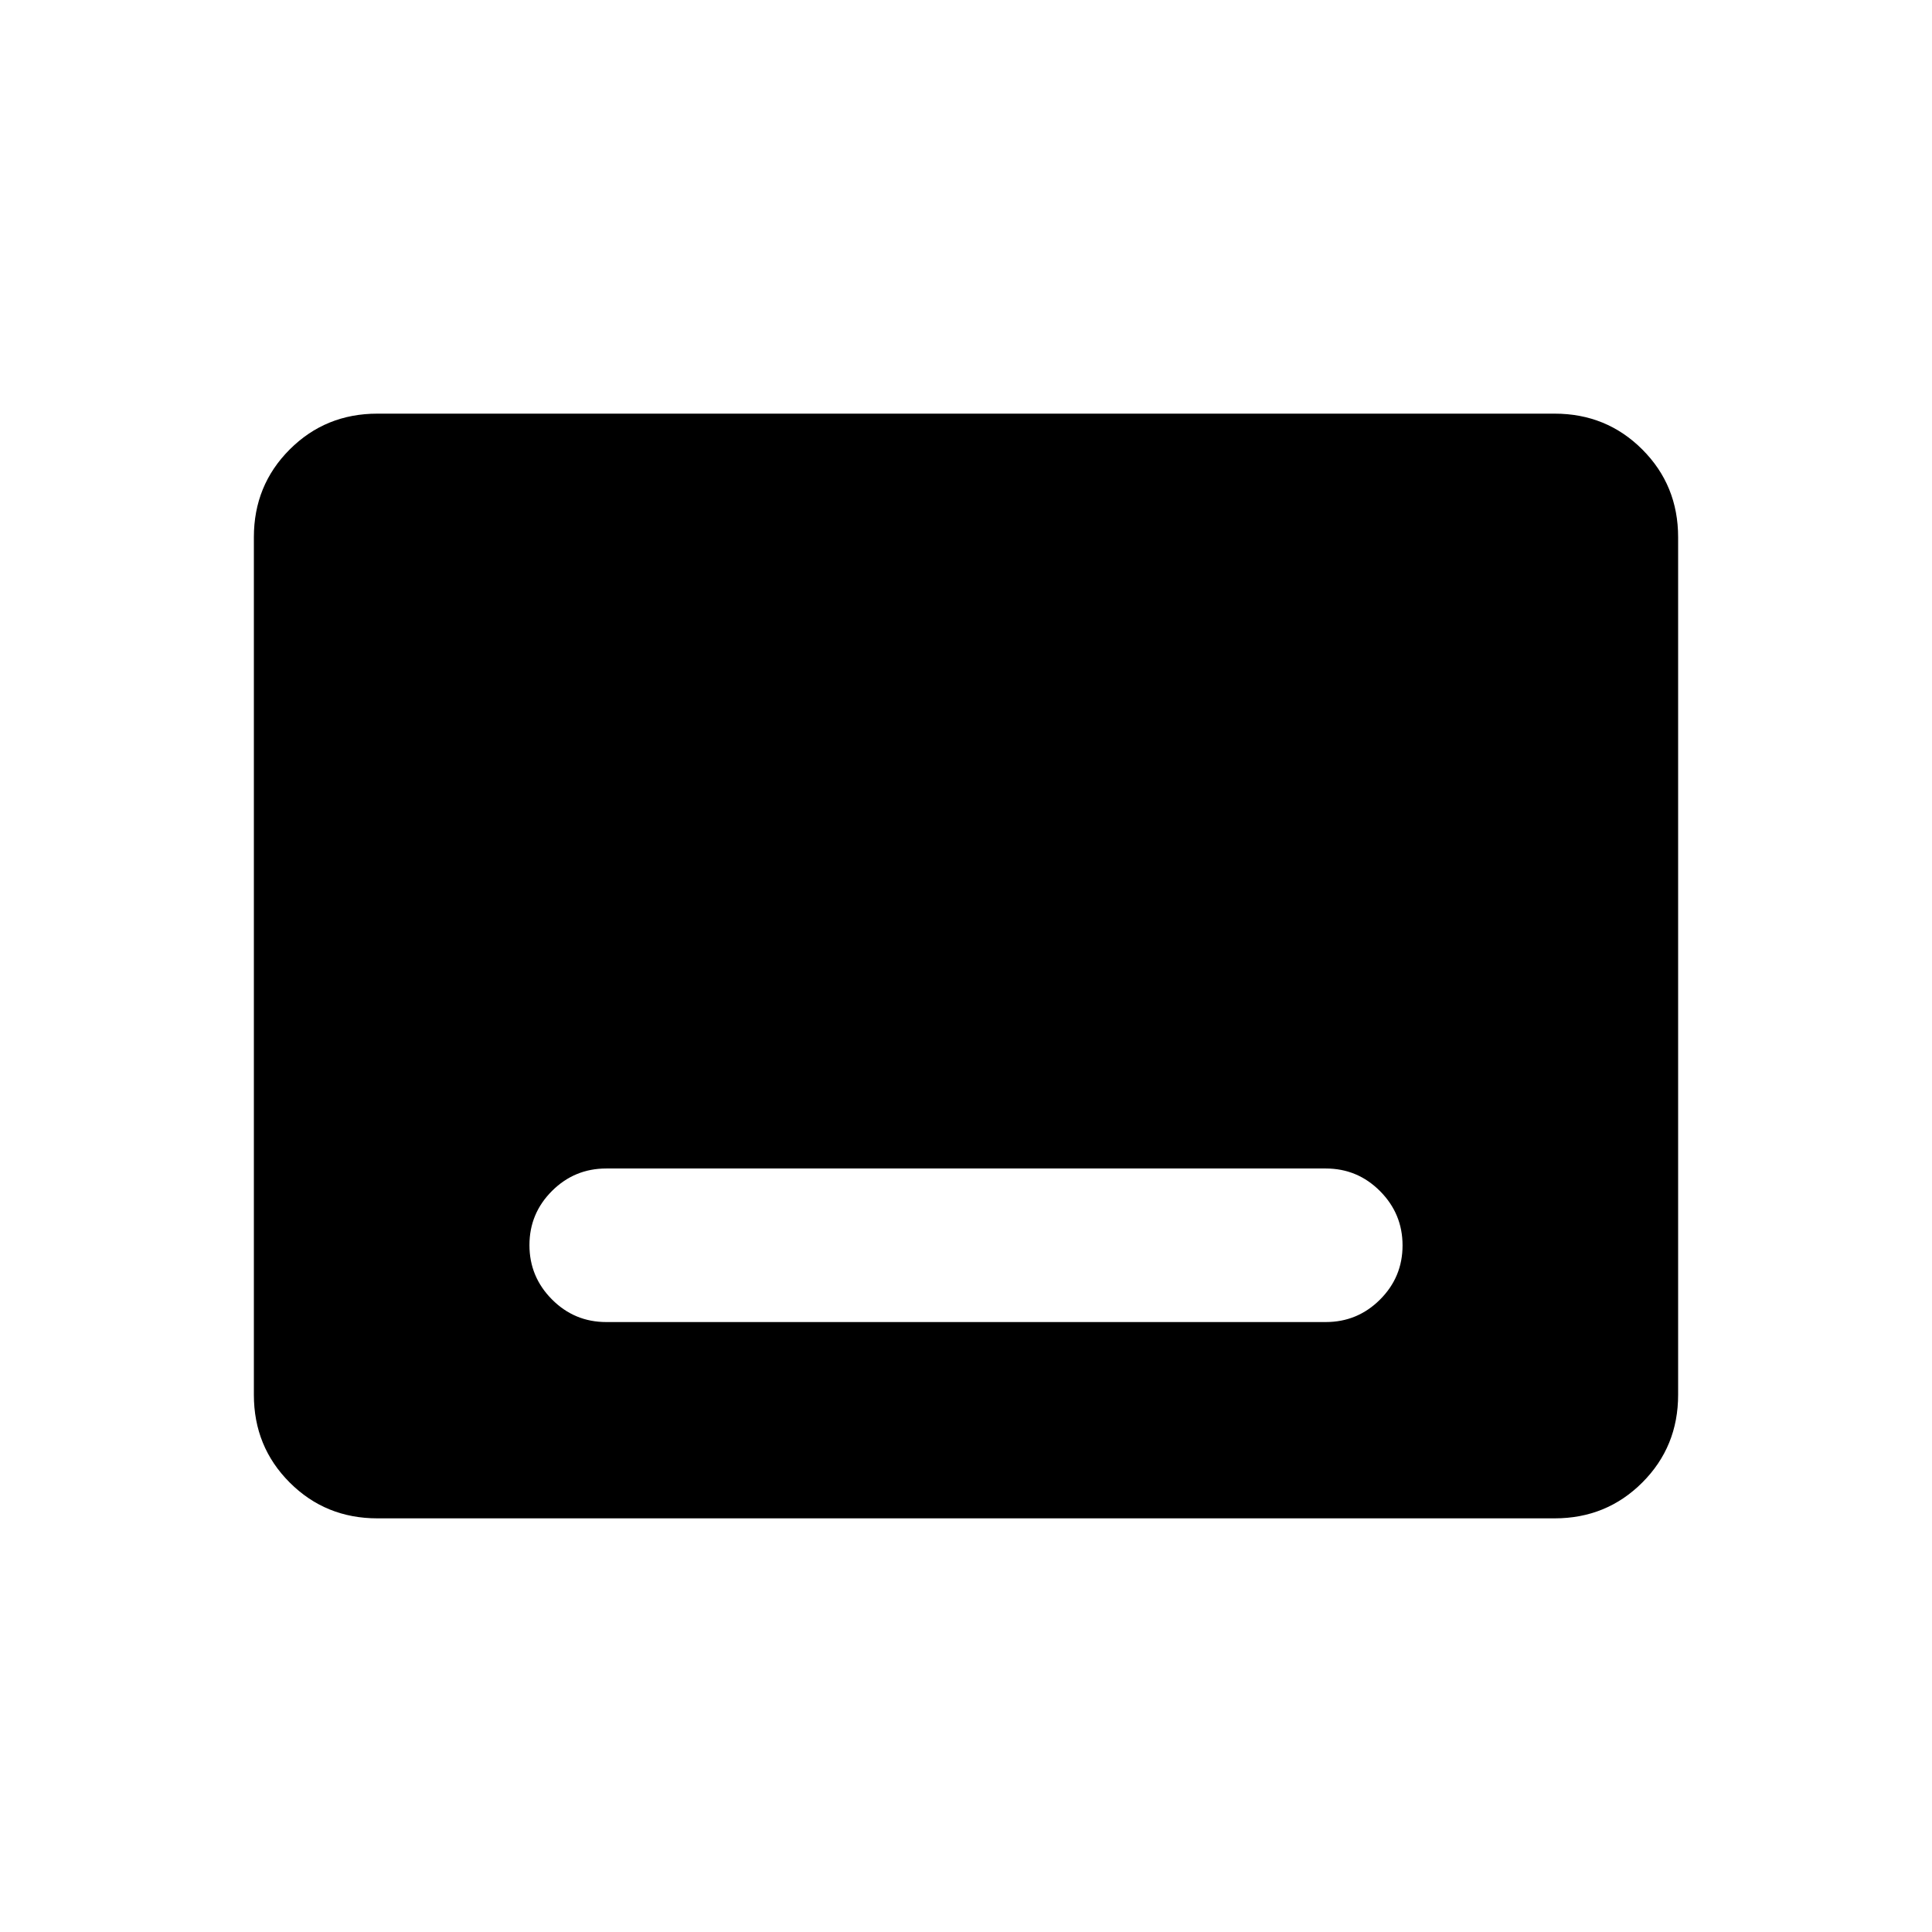 <svg xmlns="http://www.w3.org/2000/svg" height="24" viewBox="0 -960 960 960" width="24"><path d="M187.52-205.54q-25.77 0-43.57-17.8t-17.8-43.58v-426.16q0-25.78 17.8-43.58 17.8-17.8 43.57-17.8h584.96q25.77 0 43.57 17.8t17.8 43.58v426.16q0 25.78-17.8 43.58-17.8 17.8-43.57 17.8H187.52Zm113.71-97.54h357.54q15.77 0 26.96-11.17 11.19-11.17 11.19-26.91t-11.19-26.98q-11.19-11.24-26.96-11.24H301.23q-15.77 0-26.96 11.17-11.19 11.17-11.19 26.91t11.19 26.98q11.19 11.24 26.96 11.24Z"/></svg>
